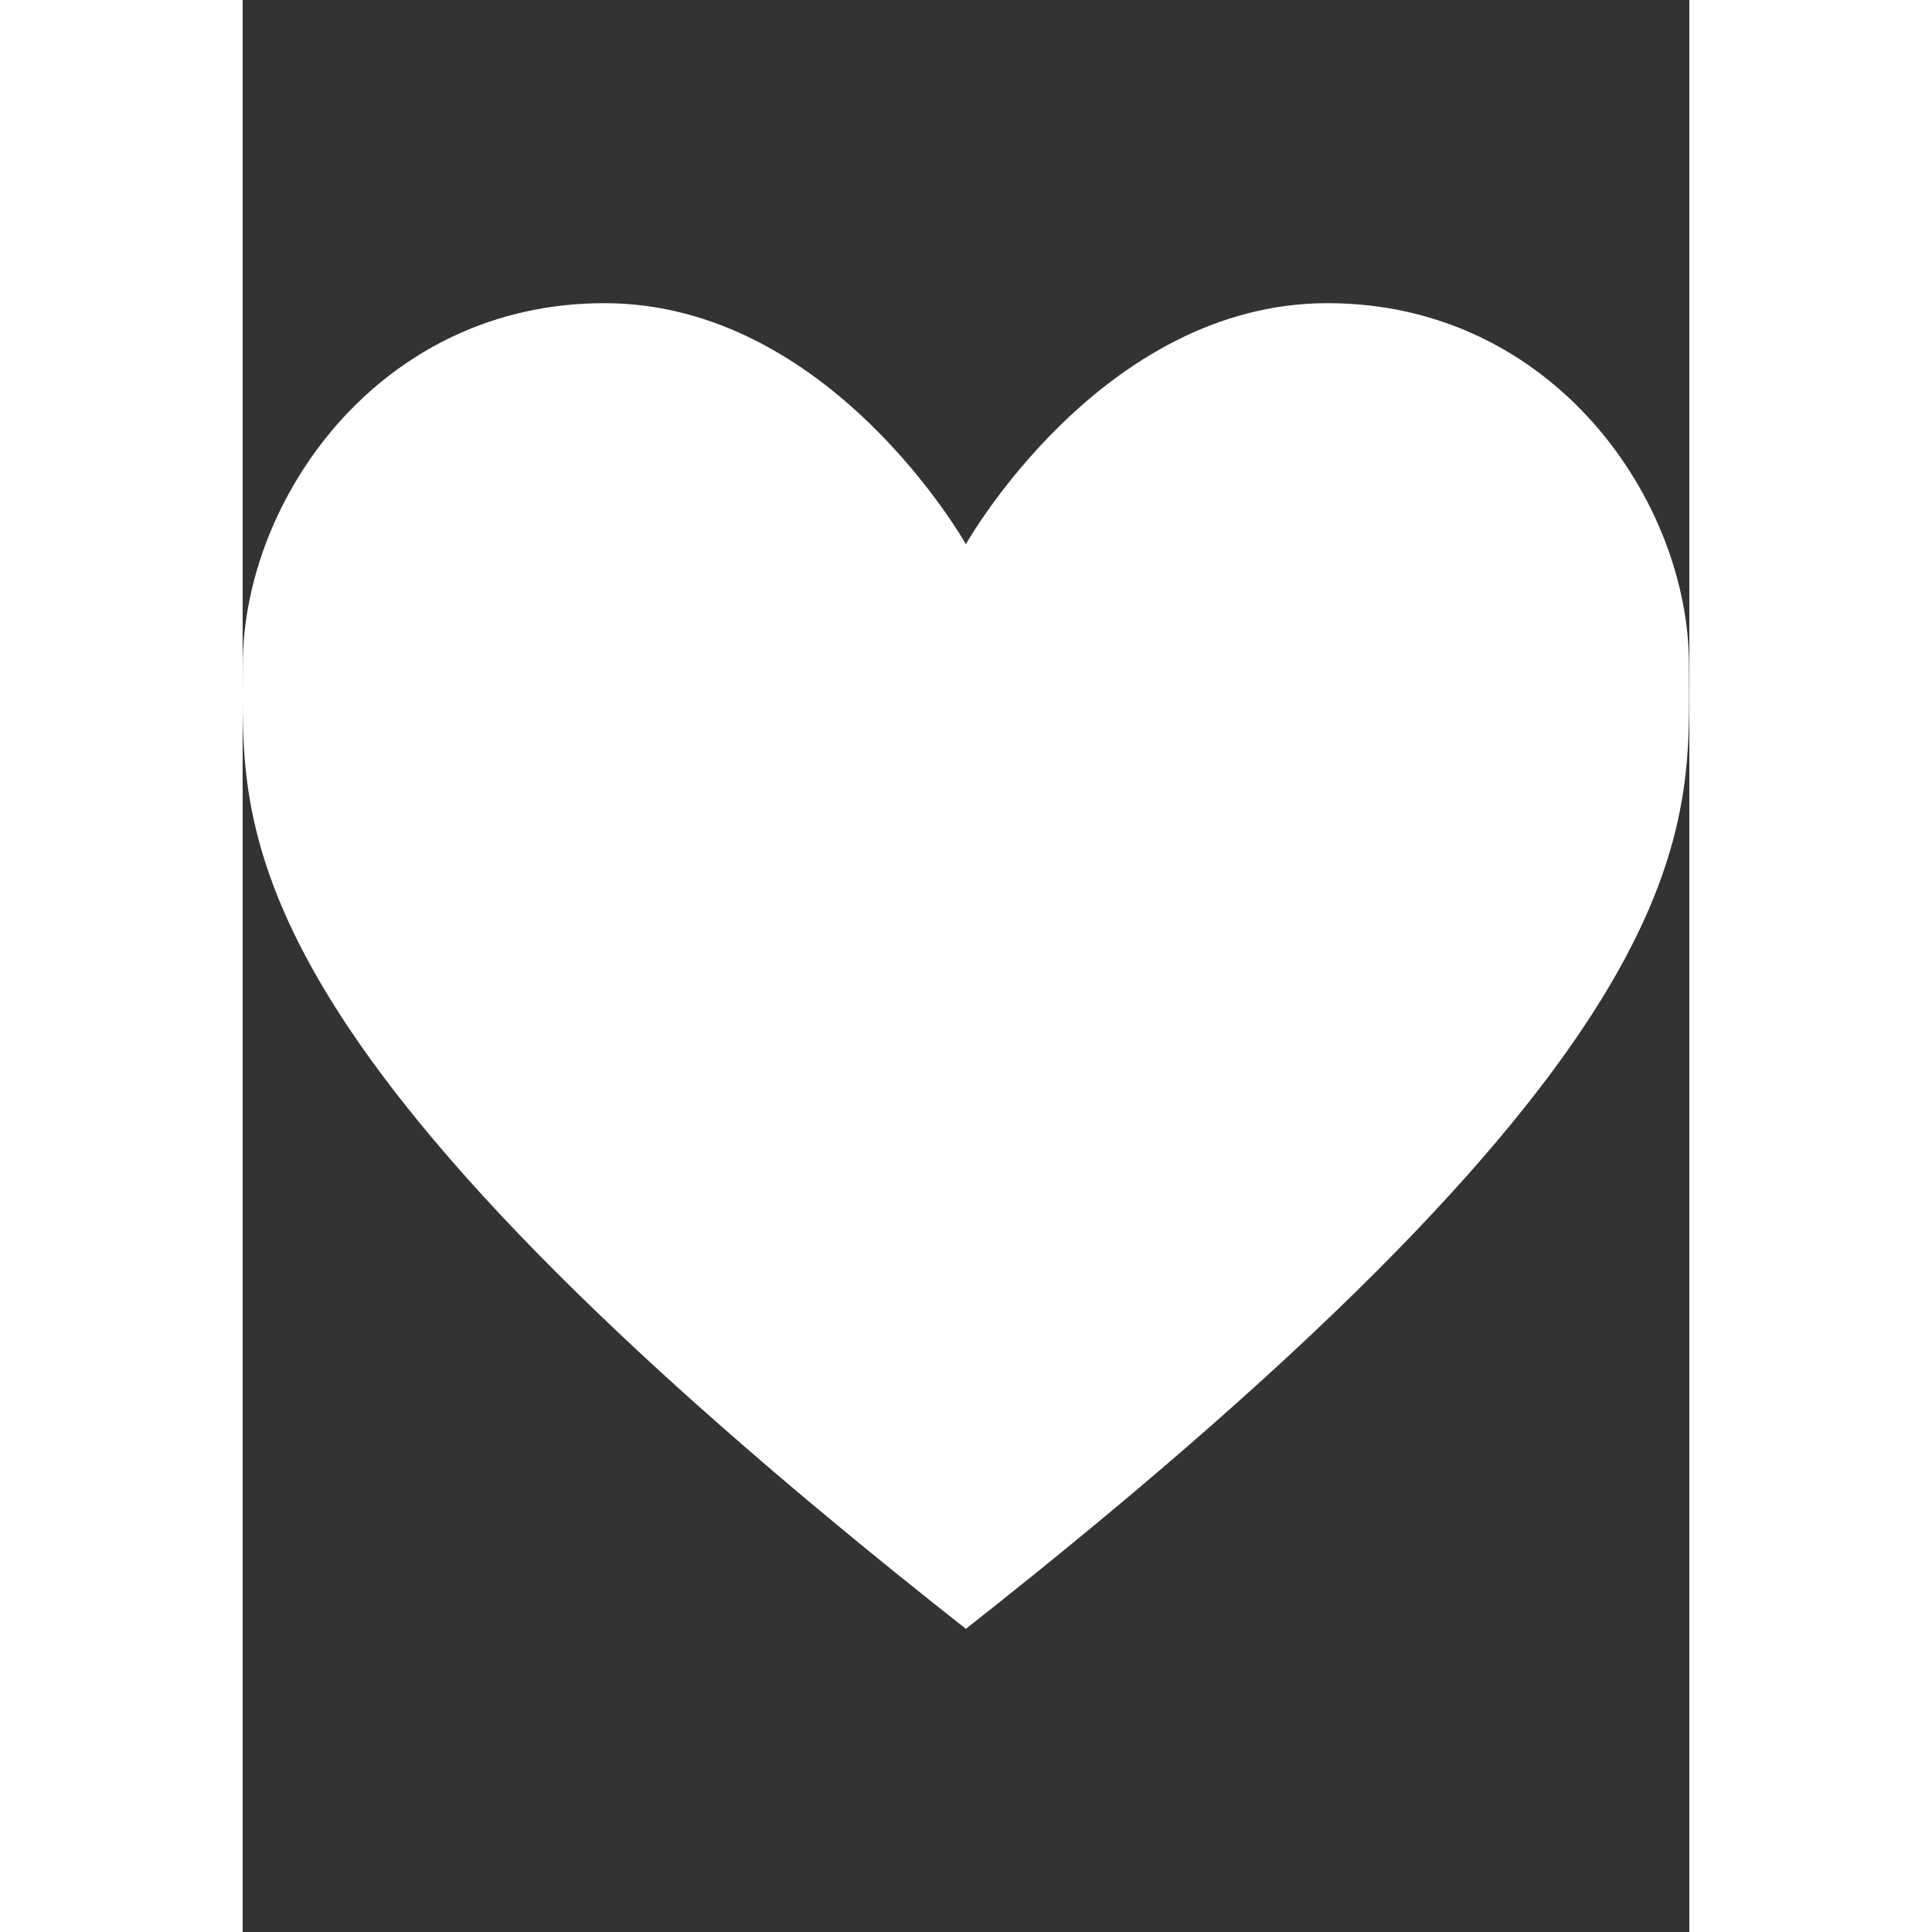 ﻿<svg xmlns="http://www.w3.org/2000/svg" id="heart" viewBox="0 0 768.272 1026" fill="#ffffff" width="20" height="20"><rect x="0" y="0" width="768.272" height="1026" fill="#333333" stroke="none"/><path d="M384.073 865c399-314 384-425 384-512s-72-192-192-192-192 128-192 128-72-128-192-128-192 105-192 192-15 198 384 512z"/></svg>
